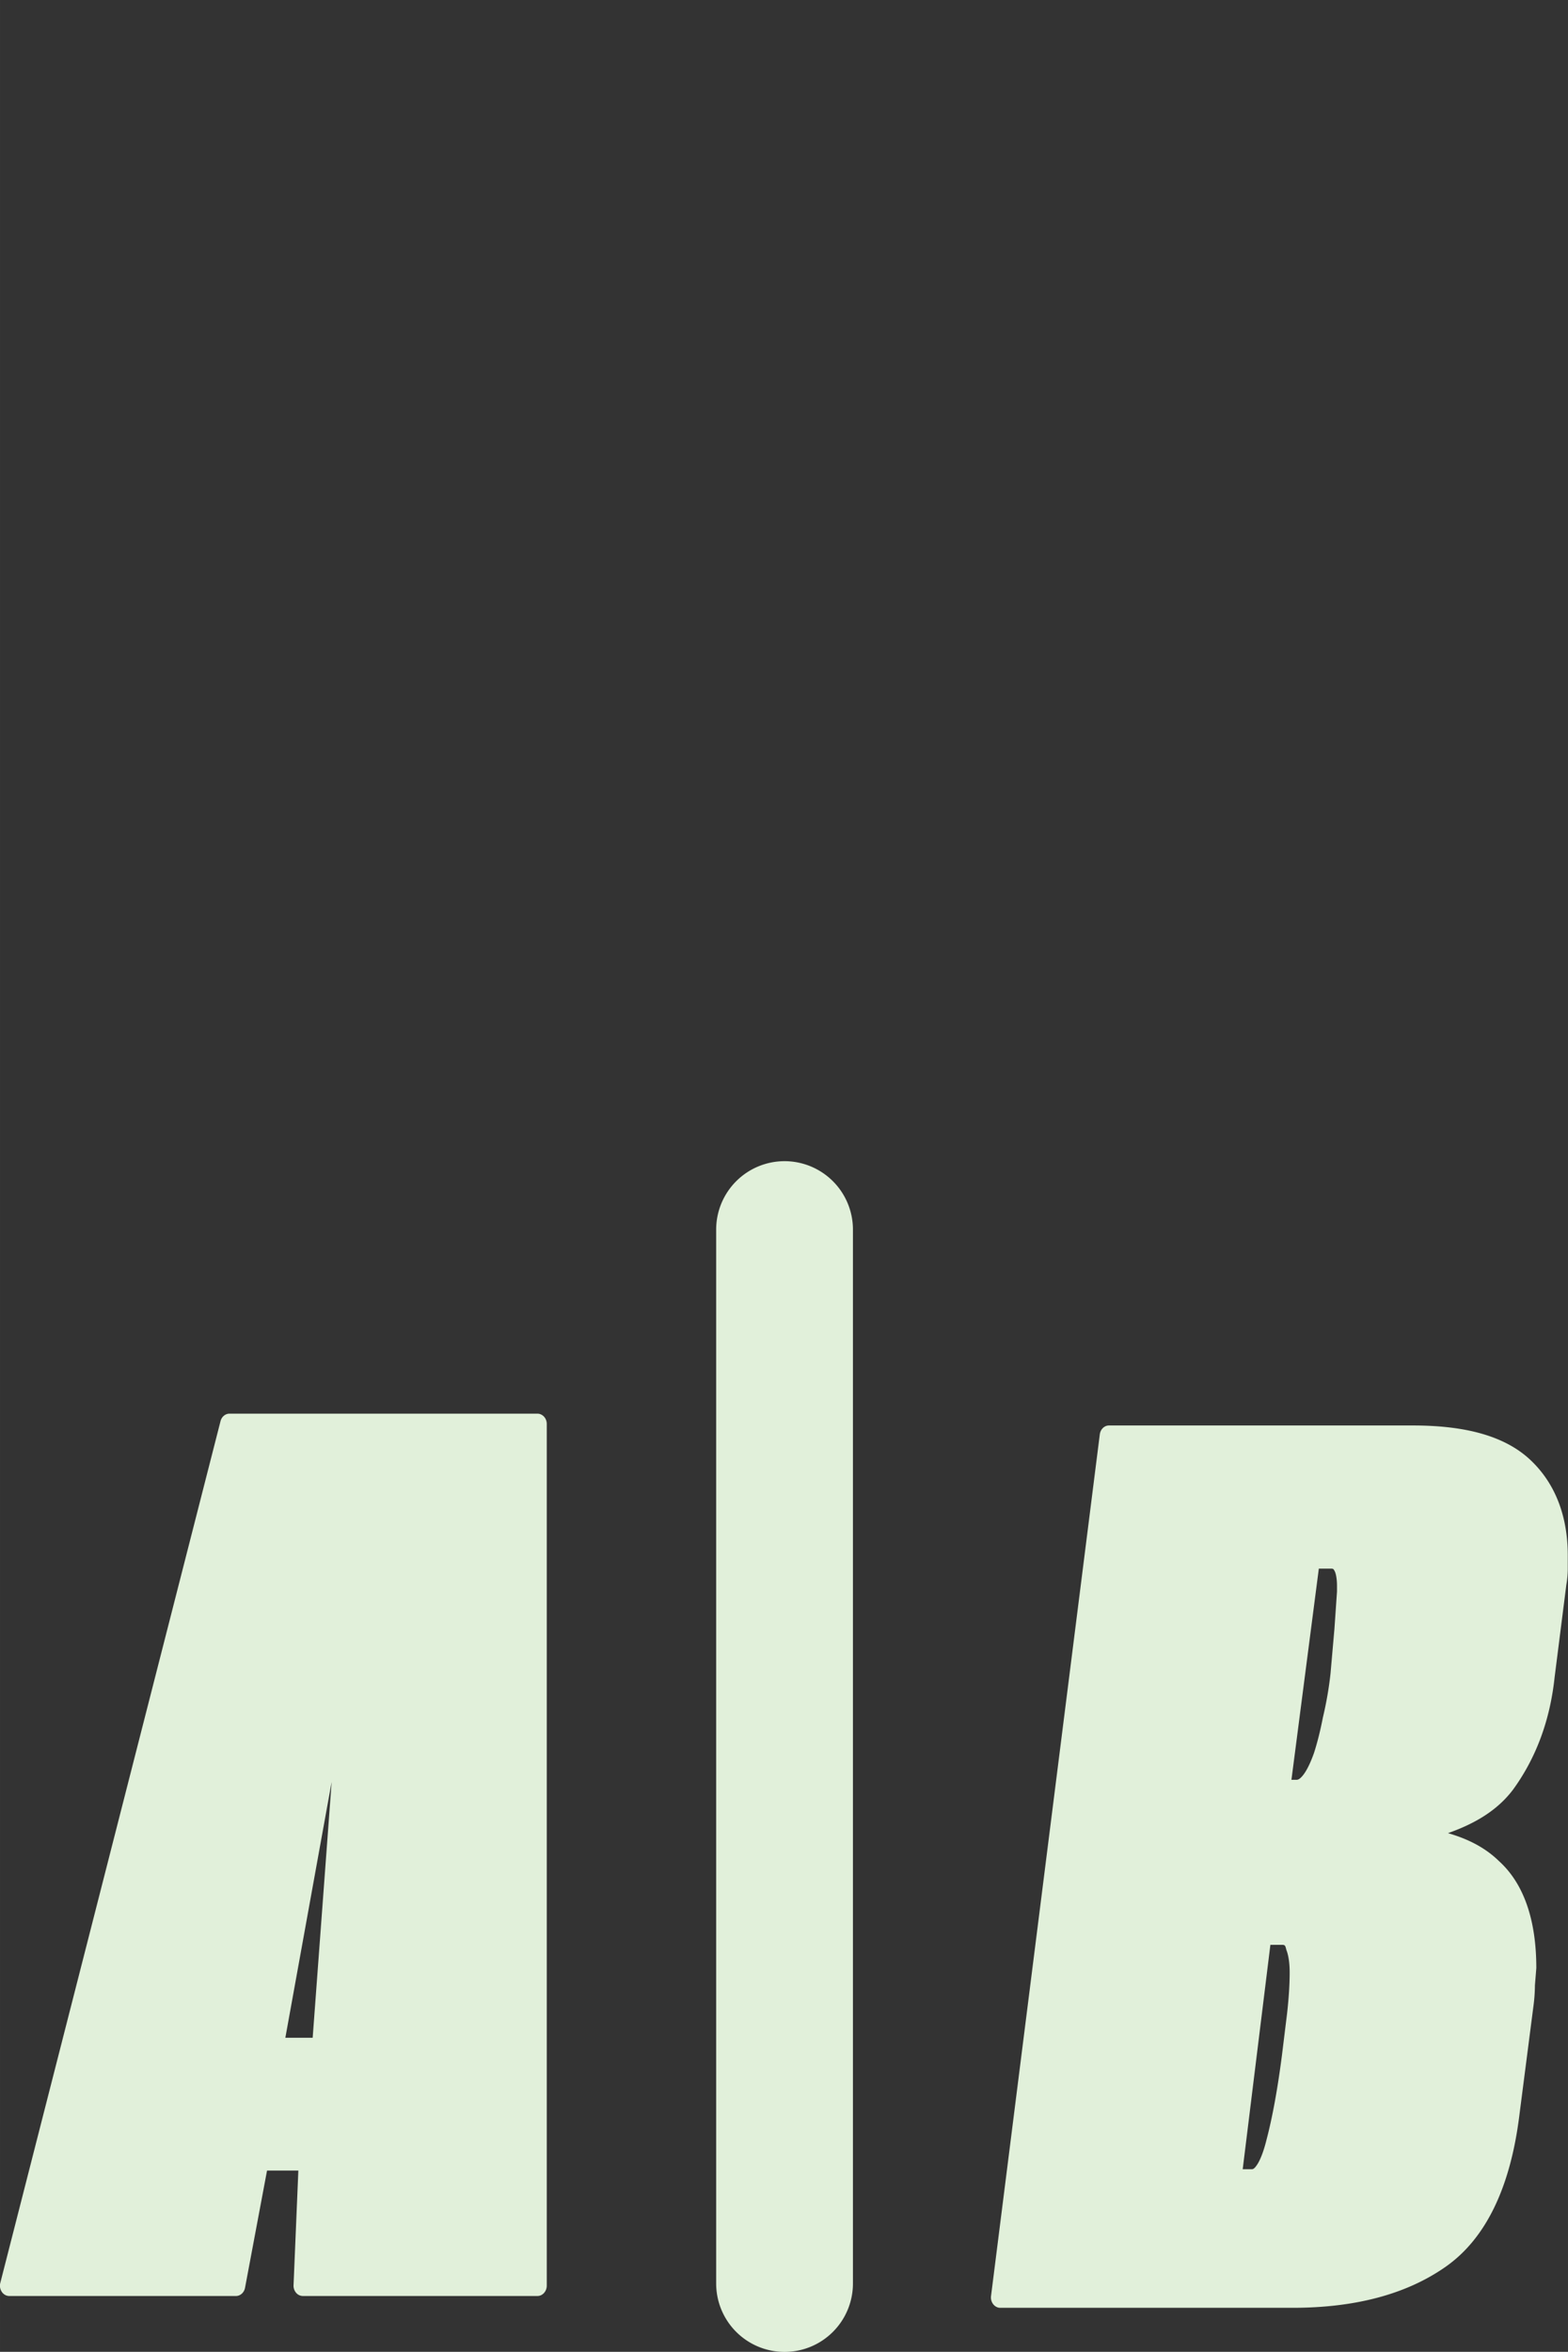 <svg xmlns="http://www.w3.org/2000/svg" width="80.251" height="120.336" viewBox="0 0 21.233 31.839" xmlns:v="https://vecta.io/nano"><rect x="0" y="0" width="21.233" height="31.839" fill="#333333" stroke="none"/><defs><mask id="A" maskUnits="userSpaceOnUse"><g fill="#fff"><path d="M41.642 150.31h17.439v20.238H41.642z"/><path d="M41.642 150.31h17.439v20.238H41.642z"/></g><g transform="matrix(.176 0 0 .308 -50.58 122.51)" stroke-linecap="round" stroke-linejoin="round"><path d="M555.71 141.08l4.672-10.368h-9.6l2.816-6.08h9.6l2.816-6.208-9.792-.064 2.816-6.08h9.792l3.584-7.936h6.4l-3.648 7.936h6.848l3.648-7.936h6.4l-3.648 7.936h9.152l-2.816 6.144h-9.152l-2.752 6.208h9.28l-2.816 6.144h-9.28l-4.672 10.304h-6.4l4.672-10.304-6.848-.064-4.672 10.368zm3.776-1.472h.256l8.576-18.432 6.592-15.104h-.256l-7.04 15.104zm13.12 0h.256l8.576-18.432 6.592-15.104h-.256l-7.04 15.104zm-3.008-14.976h6.848l2.752-6.208h-6.848z"/><path d="M572.41 103.77a.57.57 0 0 0-.518.334l-3.434 7.602h-9.426a.57.57 0 0 0-.516.33l-2.814 6.08a.57.57 0 0 0 .512.807l8.916.059-2.303 5.078h-9.234a.57.57 0 0 0-.516.328l-2.816 6.08a.57.57 0 0 0 .516.807h8.721l-4.311 9.566a.57.57 0 0 0 .518.803h6.4a.57.57 0 0 0 .518-.336l4.519-10.029 5.606.053-4.312 9.51a.57.57 0 0 0 .518.803h6.4a.57.57 0 0 0 .518-.334l4.521-9.971h8.914a.57.57 0 0 0 .516-.332l2.816-6.143a.57.57 0 0 0-.518-.805h-8.406l2.248-5.072h8.783a.57.57 0 0 0 .516-.332l2.816-6.144a.57.57 0 0 0-.516-.805h-8.266l3.277-7.131a.57.57 0 0 0-.516-.805h-6.4a.57.57 0 0 0-.518.33l-3.494 7.606h-5.598l3.277-7.131a.57.57 0 0 0-.516-.805zm.367 1.137h5.144l-3.275 7.131a.57.57 0 0 0 .516.805h6.848a.57.57 0 0 0 .516-.33l3.496-7.606h5.148l-3.277 7.131a.57.57 0 0 0 .518.805h8.266l-2.295 5.008h-8.787c-.225 0 .306.132.215.338l-3.487 6.209a.57.57 0 0 0 .52.797h8.394l-2.295 5.008h-8.916a.57.57 0 0 0-.518.334l-4.519 9.971h-5.154l4.309-9.502a.57.57 0 0 0-.512-.803l-6.848-.062a.57.57 0 0 0-.523.334l-4.521 10.033h-5.152l4.311-9.566a.57.57 0 0 0-.52-.801h-8.711l2.291-4.945h9.236a.57.57 0 0 0 .518-.332l2.816-6.209a.57.57 0 0 0-.514-.803l-8.91-.059 2.293-4.949h9.43a.57.57 0 0 0 .518-.334zm1.873.592a.57.57 0 0 0-.516.328l-7.039 15.104-8.133 18.444a.57.57 0 0 0 .52.797h.256a.57.57 0 0 0 .514-.328l8.576-18.432 6.598-15.118a.57.57 0 0 0-.52-.795zm13.119 0a.57.57 0 0 0-.516.328l-7.039 15.104-8.133 18.444a.57.57 0 0 0 .52.797h.256a.57.57 0 0 0 .516-.328l8.576-18.432 6.598-15.118a.57.57 0 0 0-.521-.795zm-15.424 12.352a.57.57 0 0 0-.52.338l-2.752 6.209a.57.57 0 0 0 .52.797h6.848a.57.57 0 0 0 .52-.338l2.752-6.207a.57.57 0 0 0-.52-.799zm.369 1.137h5.606l-2.248 5.072h-5.606z"/></g></mask></defs><g transform="translate(-40.86 -187.68)" fill="#e1f0da"><path d="m51.484 204.33v14.266"/><path d="M51.484 203.4a.926.926 0 0 0-.926.926v14.268a.926.926 0 1 0 1.852 0v-14.268a.926.926 0 0 0-.926-.926zm-10.498 15.225l2.982-11.666h4.171v11.666h-3.177l.071-1.698h-.657l-.319 1.698zm1.562-.928h.071l.106-.415q.053-.217.106-.474.035-.138.071-.296.035-.158.071-.316l1.828-.02 1.81.02-.053 1.5h.089l.213-4.975.071-4.935-1.029.039-.905-.039-1.313 4.896zm2.254-1.54l-1.81-.039.887-3.415 1.171-4.836.852-.02.941.02-.195 4.856-.053 3.395zm-.231-.75h.639l.444-5.981z"/><path d="M43.967 206.818c-.056 0-.106.042-.121.102l-2.982 11.666a.15.15 0 0 0 .021.122c.024.035.061.055.1.055h3.07c.059 0 .111-.046.123-.111l.298-1.587h.424l-.065 1.552c-.002.038.011.075.035.103a.12.12 0 0 0 .091.043h3.177c.069 0 .125-.062.126-.139v-11.666c0-.037-.013-.073-.037-.099s-.056-.041-.089-.041zm.095.279h3.95v11.388h-2.92l.065-1.551c.002-.038-.011-.075-.034-.103a.12.12 0 0 0-.091-.043h-.657c-.059 0-.11.046-.122.111l-.299 1.587h-2.802zm.939.551c-.057-.003-.109.038-.125.099l-1.313 4.895-1.137 5.02c-.009.042-.001.086.023.12s.06.054.099.054h.071c.056 0 .105-.041.121-.101l.107-.414.106-.474.002-.007.07-.293.048-.211 1.73-.019 1.68.019-.049 1.357c-.001.038.011.075.035.102a.12.12 0 0 0 .09.043h.089c.067 0 .122-.058.125-.133l.213-4.975.071-4.939c.001-.038-.013-.075-.037-.102s-.058-.041-.092-.04l-1.025.039zm.901.338l.809.017-.19 4.713-.051 3.264-1.667.037-1.647-.036.842-3.24 1.148-4.738zm-.294 1.31c-.04.017-.069.056-.078.102l-1.083 5.982c-.007.041.002.083.026.116s.059.051.097.051h.639c.065 0 .12-.055.125-.128l.444-5.982c.003-.048-.015-.094-.05-.123s-.08-.036-.12-.019zm-.257 2.507l-.257 3.464h-.37zm9.054 6.982l1.473-11.666h4.117q1.047 0 1.509.434.461.434.461 1.184 0 .079 0 .178 0 .099-.018.197l-.16 1.263q-.089.829-.532 1.441-.444.592-1.296.691v.039q.674 0 1.118.434.461.415.461 1.342 0 .099-.018.217 0 .118-.018.257l-.195 1.52q-.177 1.402-.941 1.935-.763.533-2.006.533zm3.834-.888q.568 0 1.047-.632.497-.632.674-1.994v.039q0 0 .018-.178.018-.197.035-.375.018-.118.018-.237.018-.138.018-.257 0-.592-.248-1.026-.248-.454-.816-.454.39 0 .816-.632.408-.632.586-2.013.035-.336.053-.592.035-.276.035-.494 0-.651-.266-.869-.266-.237-.958-.237l-.568.02-.018.039.568.02q.657 0 .887.237.231.217.231.75 0 .217-.035.513-.035.276-.071.612-.142 1.125-.479 1.895-.337.75-.958.75h-.71v.039h.71q.639 0 .87.336.231.336.231.908 0 .296-.053.691l-.053.513q-.177 1.323-.603 1.935-.426.612-.958.612l-.781.02v.039zm-2.254 0h.053l.674-5.132.586-4.777h-.071l-.692 4.777zm2.218-5.981h.213q.195 0 .355-.454.071-.217.124-.494.071-.296.106-.612.035-.336.053-.612.018-.296.035-.513v-.079q0-.375-.213-.375h-.266zm-.657 5.271h.266q.195 0 .319-.494.124-.474.213-1.165.035-.276.071-.572.035-.316.035-.572 0-.217-.053-.355-.035-.158-.177-.158h-.266z"/><path d="M55.877 206.978c-.063 0-.115.052-.124.12l-1.473 11.666a.15.15 0 0 0 .03.111c.024.03.058.048.094.048h3.958c.844 0 1.538-.181 2.072-.554.547-.382.876-1.074.998-2.033h0l.196-1.52a2.17 2.17 0 0 0 .017-.253v-.004l.019-.236c0-.643-.165-1.14-.507-1.449-.195-.19-.433-.303-.689-.377.351-.124.664-.3.883-.592.311-.429.498-.936.56-1.511v-.001l.159-1.254c.013-.075.02-.15.02-.225v-.178c0-.532-.171-.976-.506-1.291-.343-.323-.876-.467-1.59-.467zm.109.279h4.009c.682 0 1.156.146 1.428.402.28.264.417.609.417 1.078v.178c0 .057-.005.113-.015.17l-.161 1.271c-.057.532-.225.985-.505 1.372-.273.363-.668.577-1.211.64-.064.007-.113.067-.113.139v.039c0 .037.013.073.037.099s.056.041.089.041c.425 0 .763.133 1.035.399.276.248.419.645.419 1.237 0 .057-.005.122-.016.195-.001.008-.002.015-.002.023a1.87 1.87 0 0 1-.017.237l-.195 1.52c-.115.909-.413 1.508-.883 1.836-.483.337-1.126.511-1.938.511h-3.814zm3.26.551l-.568.019c-.046.002-.088.031-.108.077l-.018.04c-.019.043-.017.093.005.134s.061.066.104.068l.568.02c.428 0 .696.087.806.2.119.112.19.315.19.648a4.26 4.26 0 0 1-.035.495v-.001l-.071.615c-.093.738-.25 1.355-.467 1.851-.211.468-.477.672-.845.672h-.71c-.069 0-.125.062-.126.139v.04c0 .077.056.139.126.139h.71c.406 0 .65.107.77.281.133.193.205.462.205.823a5.12 5.12 0 0 1-.052.67l-.053.514c-.117.868-.316 1.493-.578 1.869-.268.386-.548.558-.86.558l-.784.019c-.068.002-.123.064-.122.14v.039c0 .076.054.138.122.14l.781.02c.423 0 .81-.239 1.145-.68l.001-.001c.349-.444.572-1.123.694-2.021l.028-.187.035-.375-.001.007a1.75 1.75 0 0 0 .019-.26l.018-.257c0-.416-.088-.787-.268-1.1-.111-.202-.281-.327-.477-.412.16-.117.316-.287.471-.516.294-.455.49-1.145.609-2.078l.054-.592v-.009c.023-.185.036-.354.036-.504 0-.454-.093-.794-.317-.978-.219-.193-.561-.266-1.033-.266zm-2.02.039c-.061 0-.114.05-.123.117l-.692 4.777-.551 5.138a.15.15 0 0 0 .031.109.12.12 0 0 0 .094.047h.053c.062 0 .115-.051.124-.119l.674-5.133.586-4.778a.15.15 0 0 0-.03-.111c-.024-.03-.058-.048-.094-.048zm2.974.31l.004.004zm-1.59.48c-.062 0-.115.051-.124.119l-.408 3.139a.15.15 0 0 0 .029.112c.024.031.059.048.095.048h.213c.109 0 .207-.067.281-.161a1.34 1.34 0 0 0 .191-.381c.05-.153.092-.322.128-.509h0a5.18 5.18 0 0 0 .11-.63l.054-.619.035-.511v-.092c0-.14-.017-.258-.073-.356s-.162-.158-.266-.158zm.109.279h.158c.038 0 .038.002.054.029s.034.096.034.207v.074l-.035.509v-.001l-.053.605a4.88 4.88 0 0 1-.103.592c-.036.185-.076.342-.12.479-.05.142-.102.243-.146.299s-.07.066-.092.066h-.068zm-.765 4.814c-.063 0-.116.051-.125.12l-.408 3.316a.15.15 0 0 0 .03.111c.024.03.058.048.094.048h.266c.113 0 .212-.077.279-.181s.117-.24.161-.413v-.001a9.55 9.55 0 0 0 .216-1.183l.071-.574a5.21 5.21 0 0 0 .037-.59 1.15 1.15 0 0 0-.061-.397.36.36 0 0 0-.101-.186.29.29 0 0 0-.194-.07zm.109.279h.157c.026 0 .033.005.037.009s.011.012.018.043a.15.15 0 0 0 .006.021c.026.068.043.169.043.301 0 .164-.012.349-.035.555l-.07.57c-.059.456-.129.839-.21 1.146-.039.157-.084.267-.123.327s-.058.066-.076.066h-.122z"/><g transform="translate(1.123 36.371)" mask="url(#A)"><path d="M46.137 152.24h8.449c1.423 0 2.569 1.146 2.569 2.569v11.248c0 1.423-1.146 2.569-2.569 2.569h-8.449c-1.423 0-2.569-1.146-2.569-2.569v-11.248c0-1.423 1.146-2.569 2.569-2.569z"/><path d="M46.137 151.31a3.51 3.51 0 0 0-3.494 3.496v11.246a3.51 3.51 0 0 0 3.494 3.496h8.449a3.51 3.51 0 0 0 3.496-3.496v-11.246a3.51 3.51 0 0 0-3.496-3.496zm0 1.852h8.449a1.62 1.62 0 0 1 1.643 1.644v11.246a1.62 1.62 0 0 1-1.643 1.644h-8.449a1.62 1.62 0 0 1-1.643-1.644v-11.246a1.62 1.62 0 0 1 1.643-1.644z"/></g></g></svg>